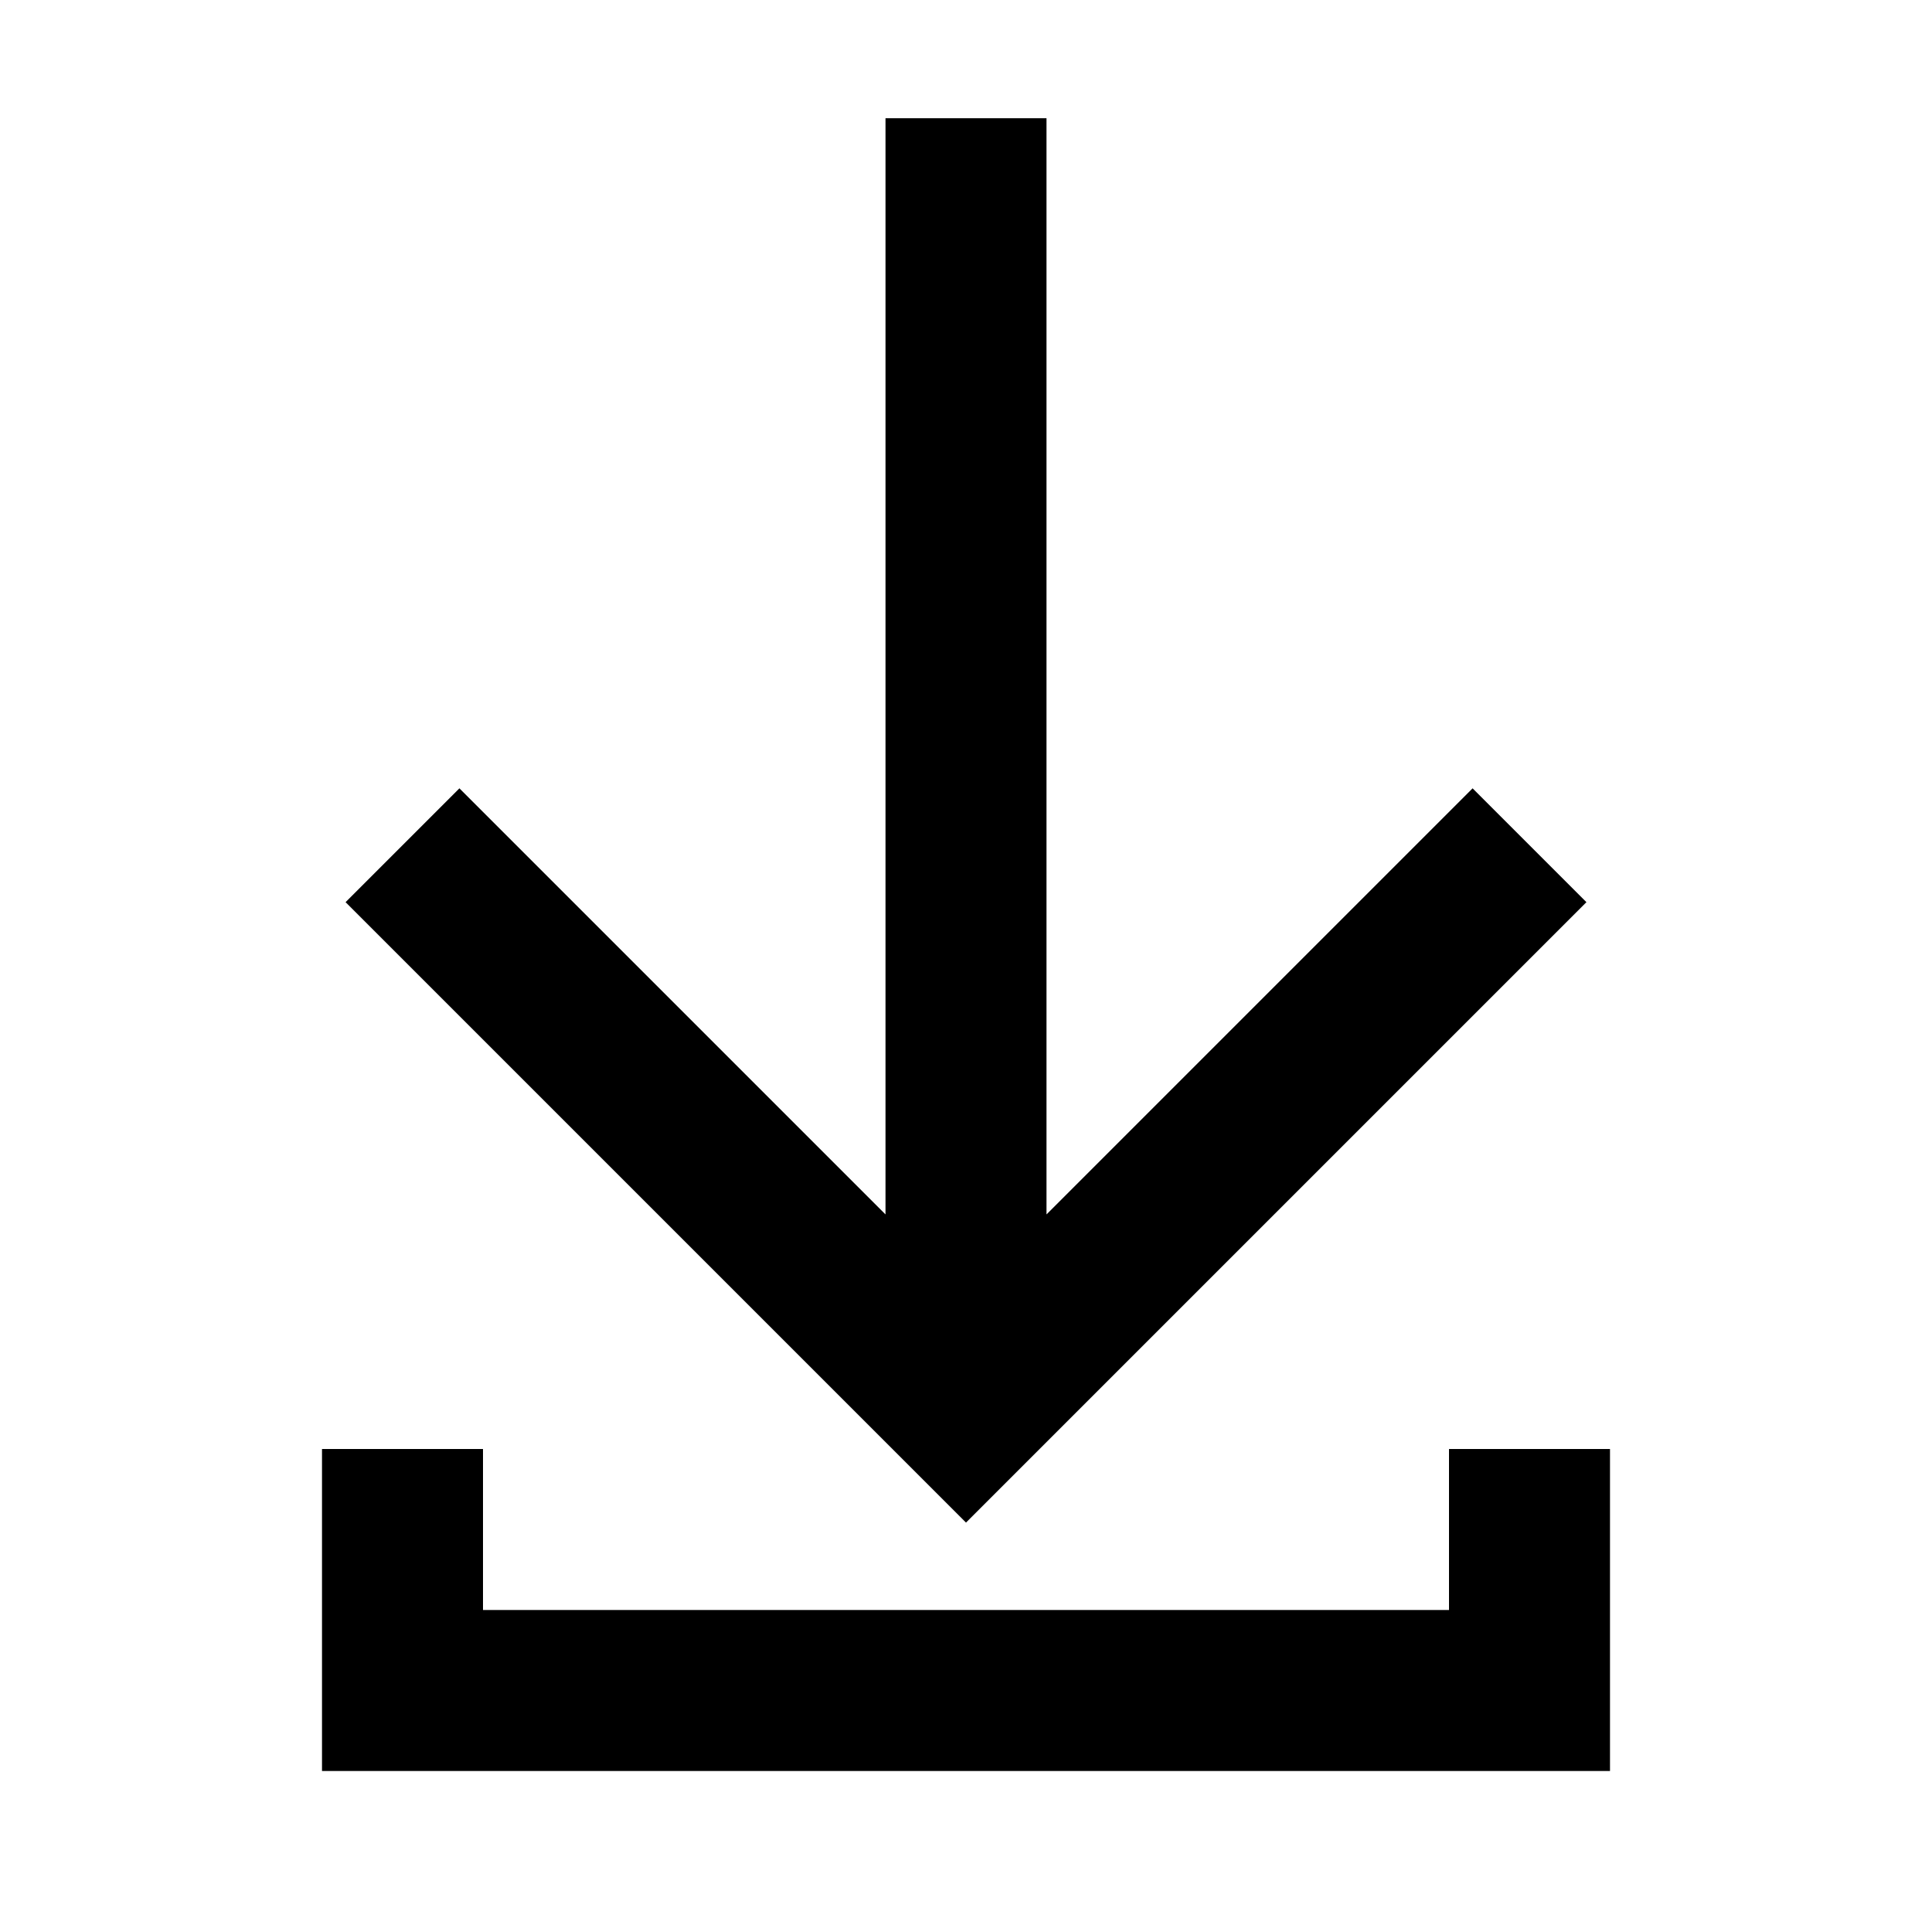 <?xml version="1.0" encoding="UTF-8"?>
<svg xmlns="http://www.w3.org/2000/svg" xmlns:xlink="http://www.w3.org/1999/xlink" width="24" height="24" viewBox="0 0 24 24">
  <defs>
    <path id="download-bold-a" d="M13,15.086 L18.293,9.793 L19.707,11.207 L12,18.914 L4.293,11.207 L5.707,9.793 L11,15.086 L11,1.469 L13,1.469 L13,15.086 Z M18,20 L18,18 L20,18 L20,22 L4,22 L4,18 L6,18 L6,20 L18,20 Z"/>
  </defs>
  <use xlink:href="#download-bold-a"/>
</svg>
